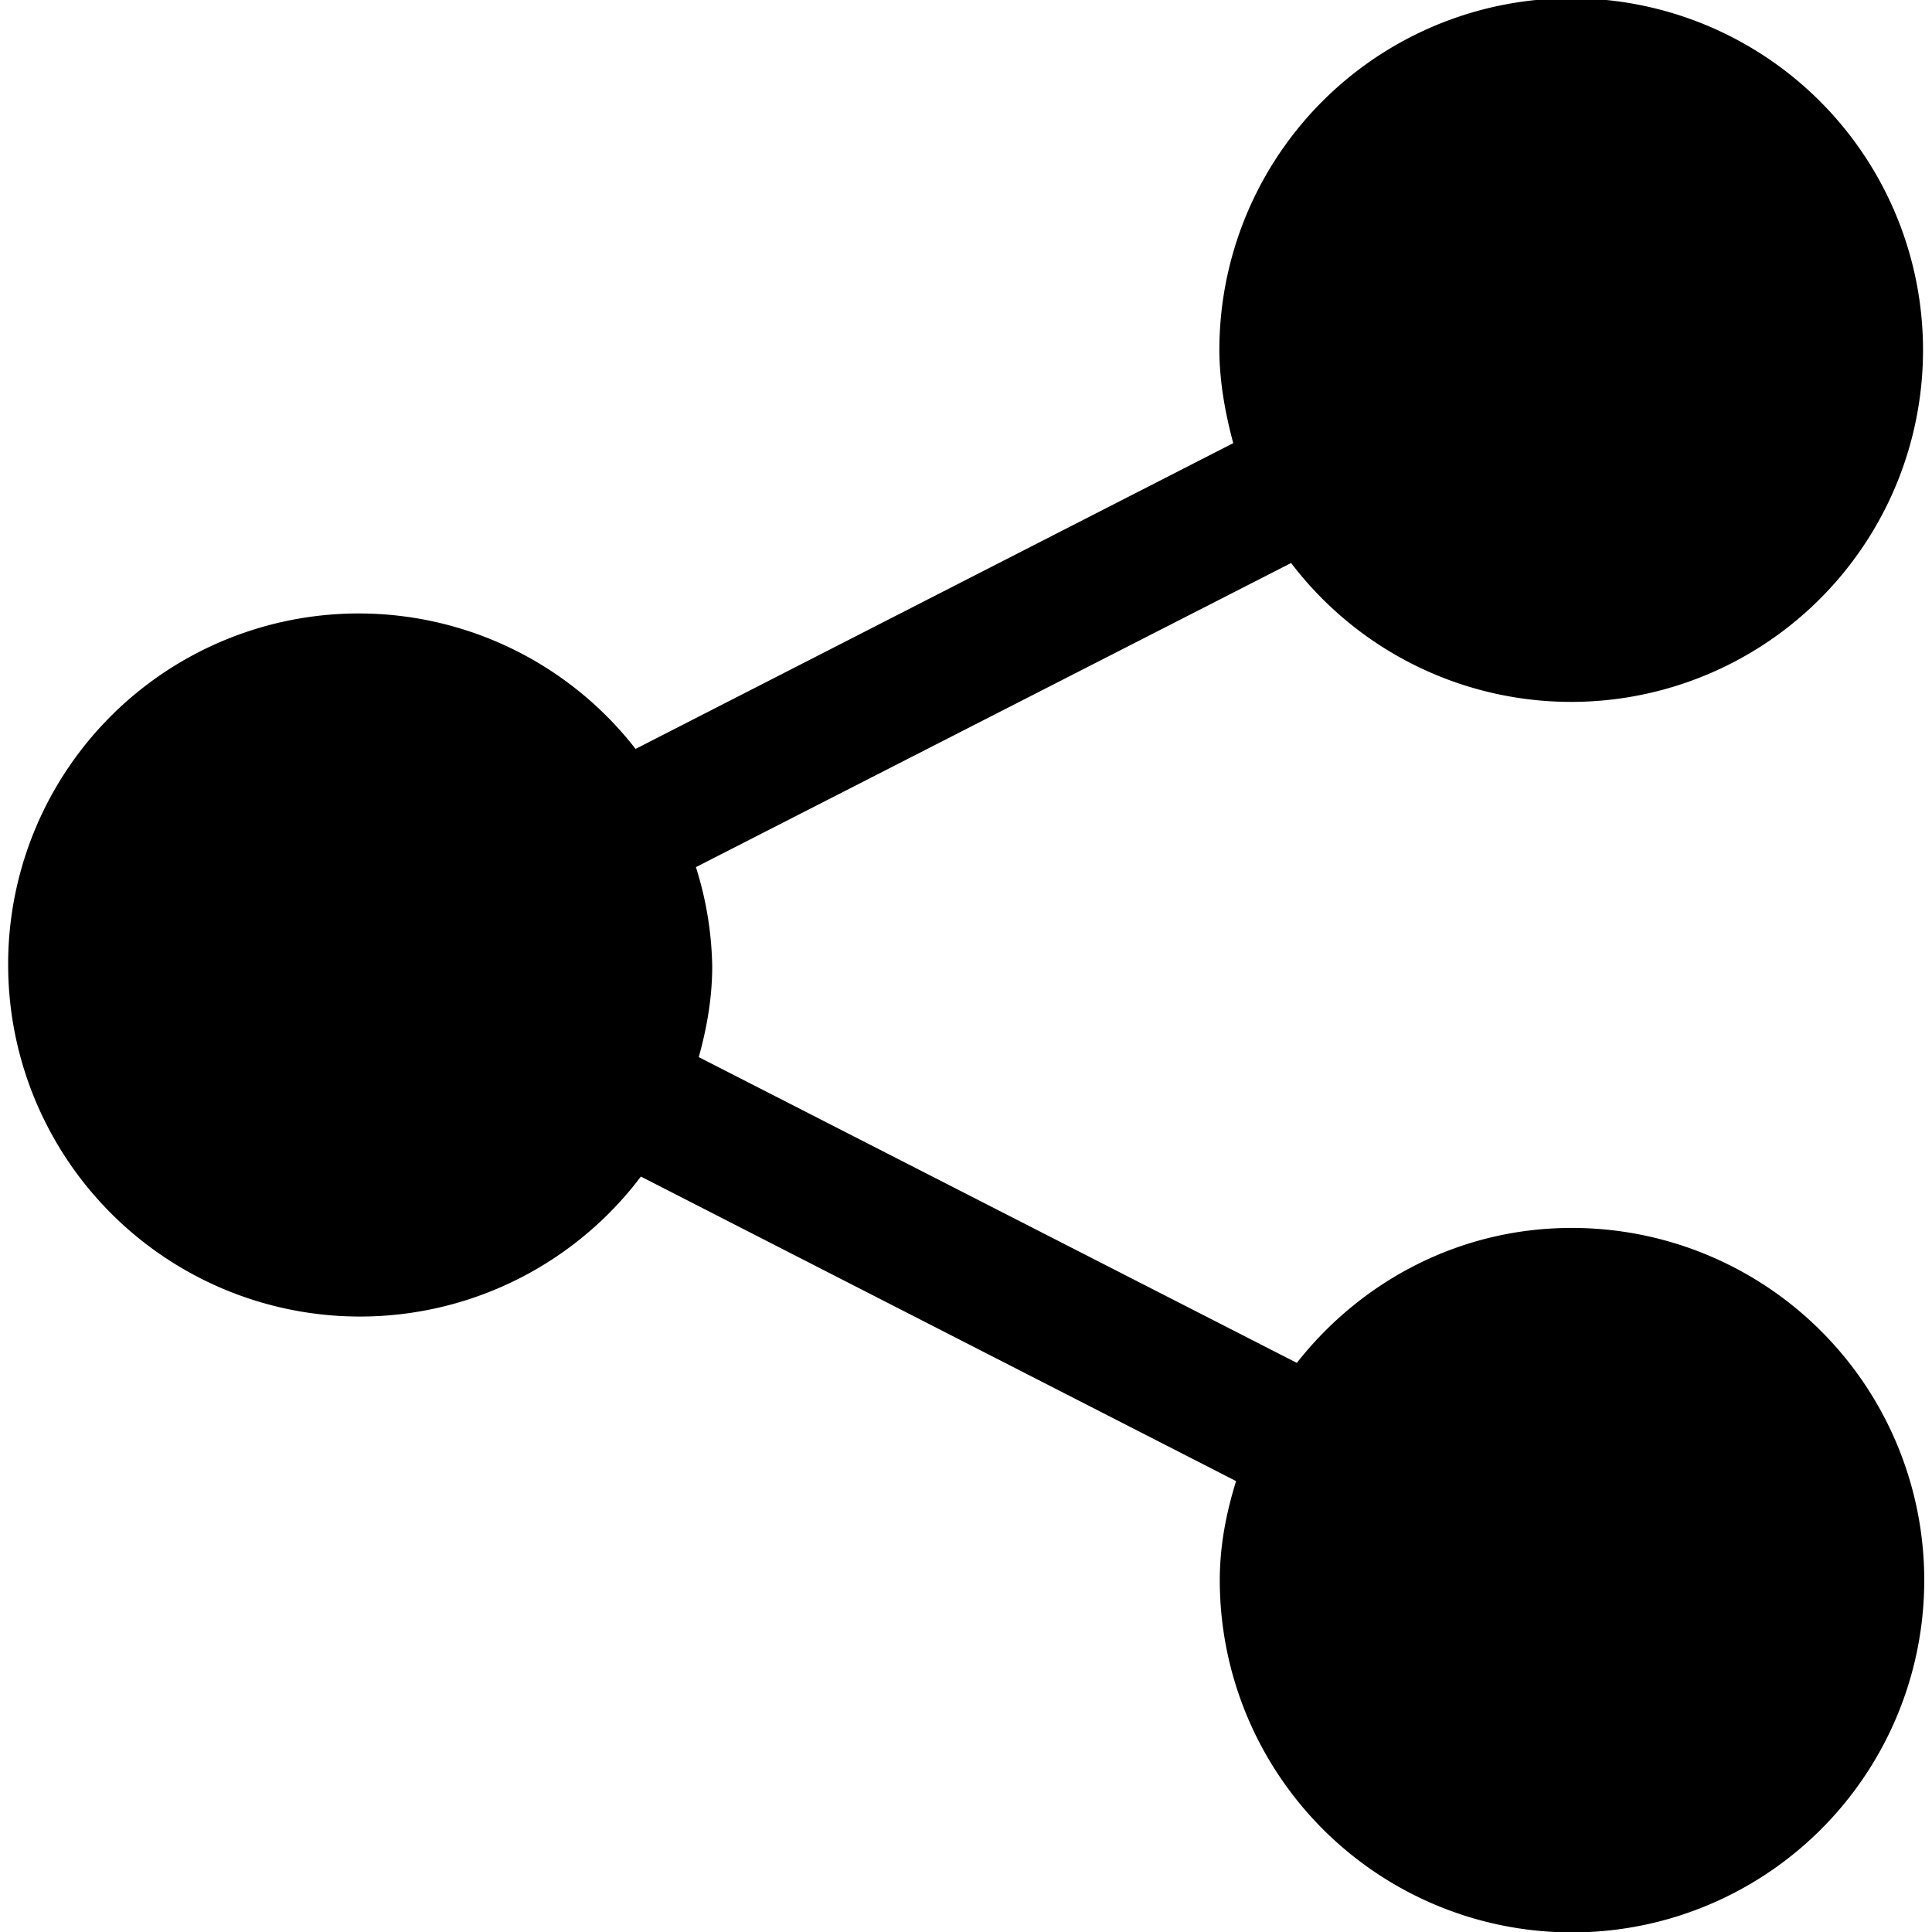 <svg xmlns="http://www.w3.org/2000/svg" viewBox="0 0 473.9 473.9">
  <path d="M385.5 301.2c-27.4 0-51.6 13-67.4 33.1l-146.7-75c2-7.2 3.3-14.6 3.3-22.3a85 85 0 0 0-4-24.3l146-74.6a86.3 86.3 0 1 0-17.6-51.7c.1 7.7 1.5 15.2 3.4 22.3l-146.6 75A86 86 0 0 0 2 237a86.3 86.3 0 0 0 155.2 51.6l146 74.7c-2.4 7.7-4 15.8-4 24.3a86.4 86.4 0 1 0 86.3-86.4z"/>
</svg>
